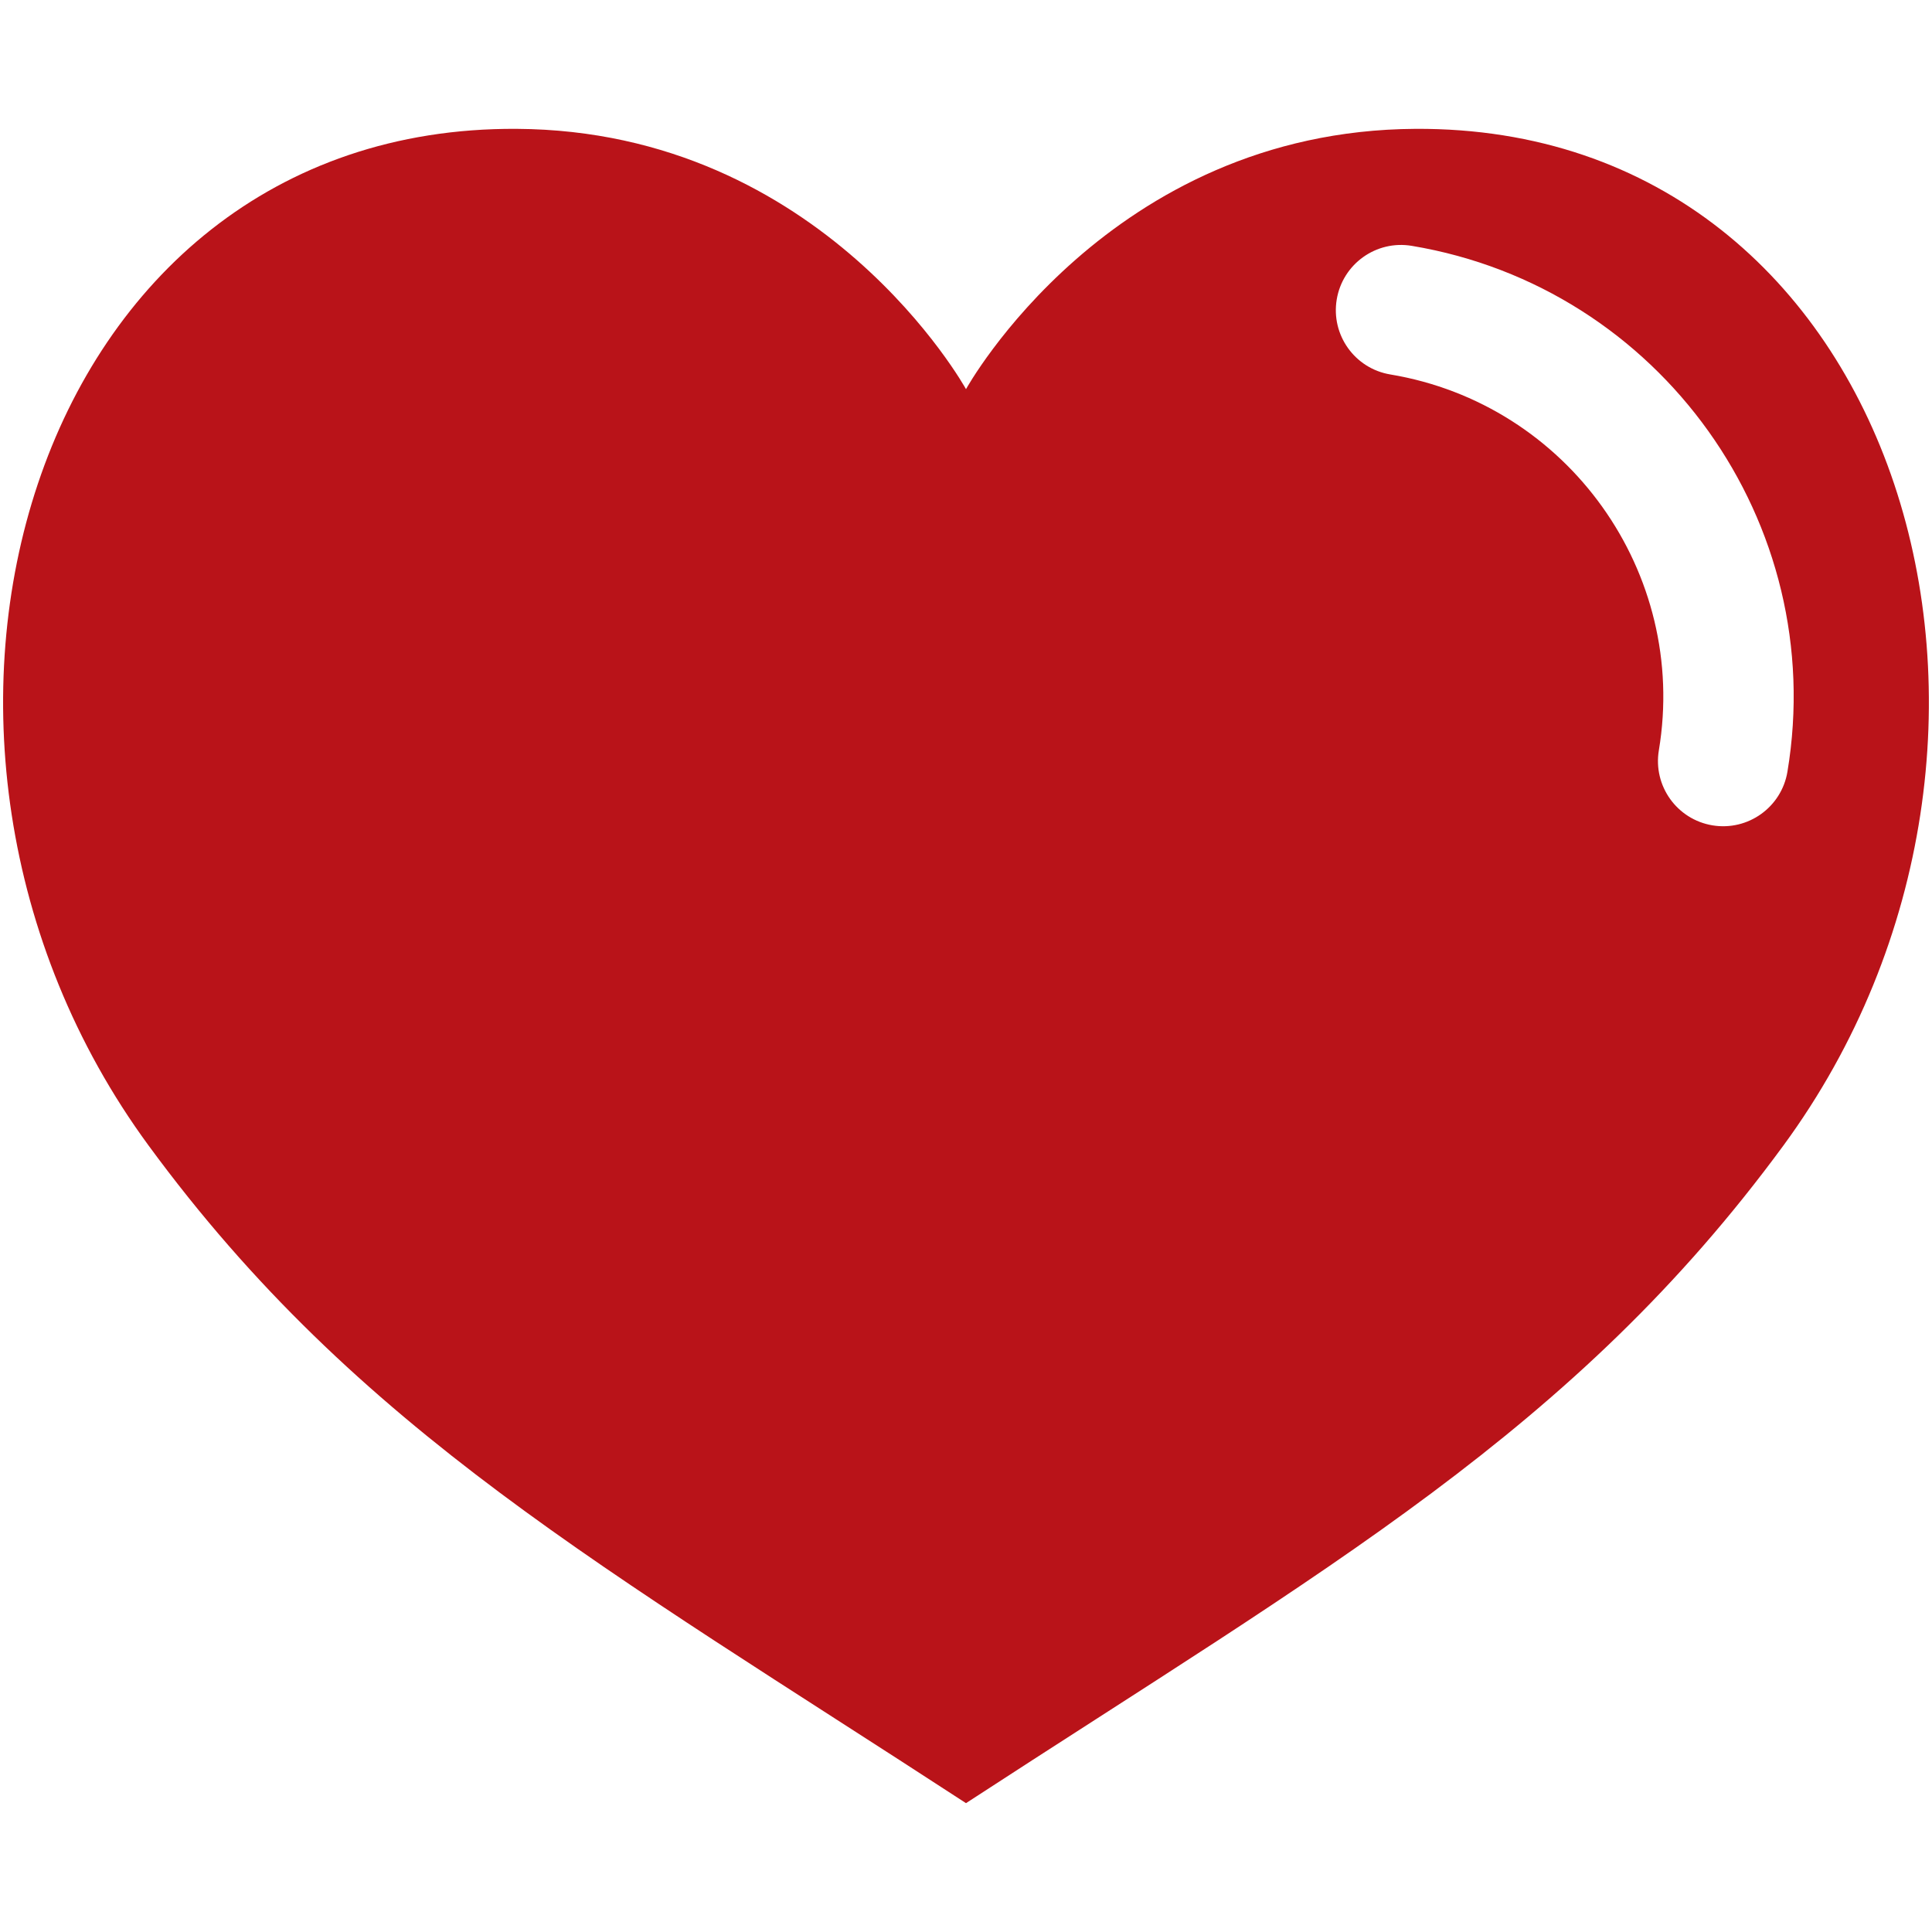 <svg xmlns="http://www.w3.org/2000/svg" xmlns:xlink="http://www.w3.org/1999/xlink" version="1.1" x="0px" y="0px" width="100px" height="100px" viewBox="0 0 100 100" enable-background="new 0 0 100 100" xml:space="preserve">
<g id="Captions">
</g>
<g id="Your_Icon" style="fill: #B91319;">
	<path d="M73.262,6.669C57.377,6.758,50,20.143,50,20.143S42.624,6.758,26.736,6.669C1.49,6.528-7.738,38.265,7.689,59.29   C18.508,74.043,31.275,81.133,50,93.331C68.723,81.133,81.488,74.043,92.311,59.29C107.738,38.265,98.508,6.528,73.262,6.669z    M88.635,42.72c-1.838-0.307-3.08-2.045-2.773-3.884c1.531-9.194-4.705-17.922-13.9-19.454c-1.838-0.306-3.08-2.044-2.773-3.883   c0.307-1.837,2.043-3.081,3.883-2.774c12.867,2.143,21.59,14.354,19.445,27.221C92.211,41.782,90.475,43.025,88.635,42.72z"/>
</g>
</svg>